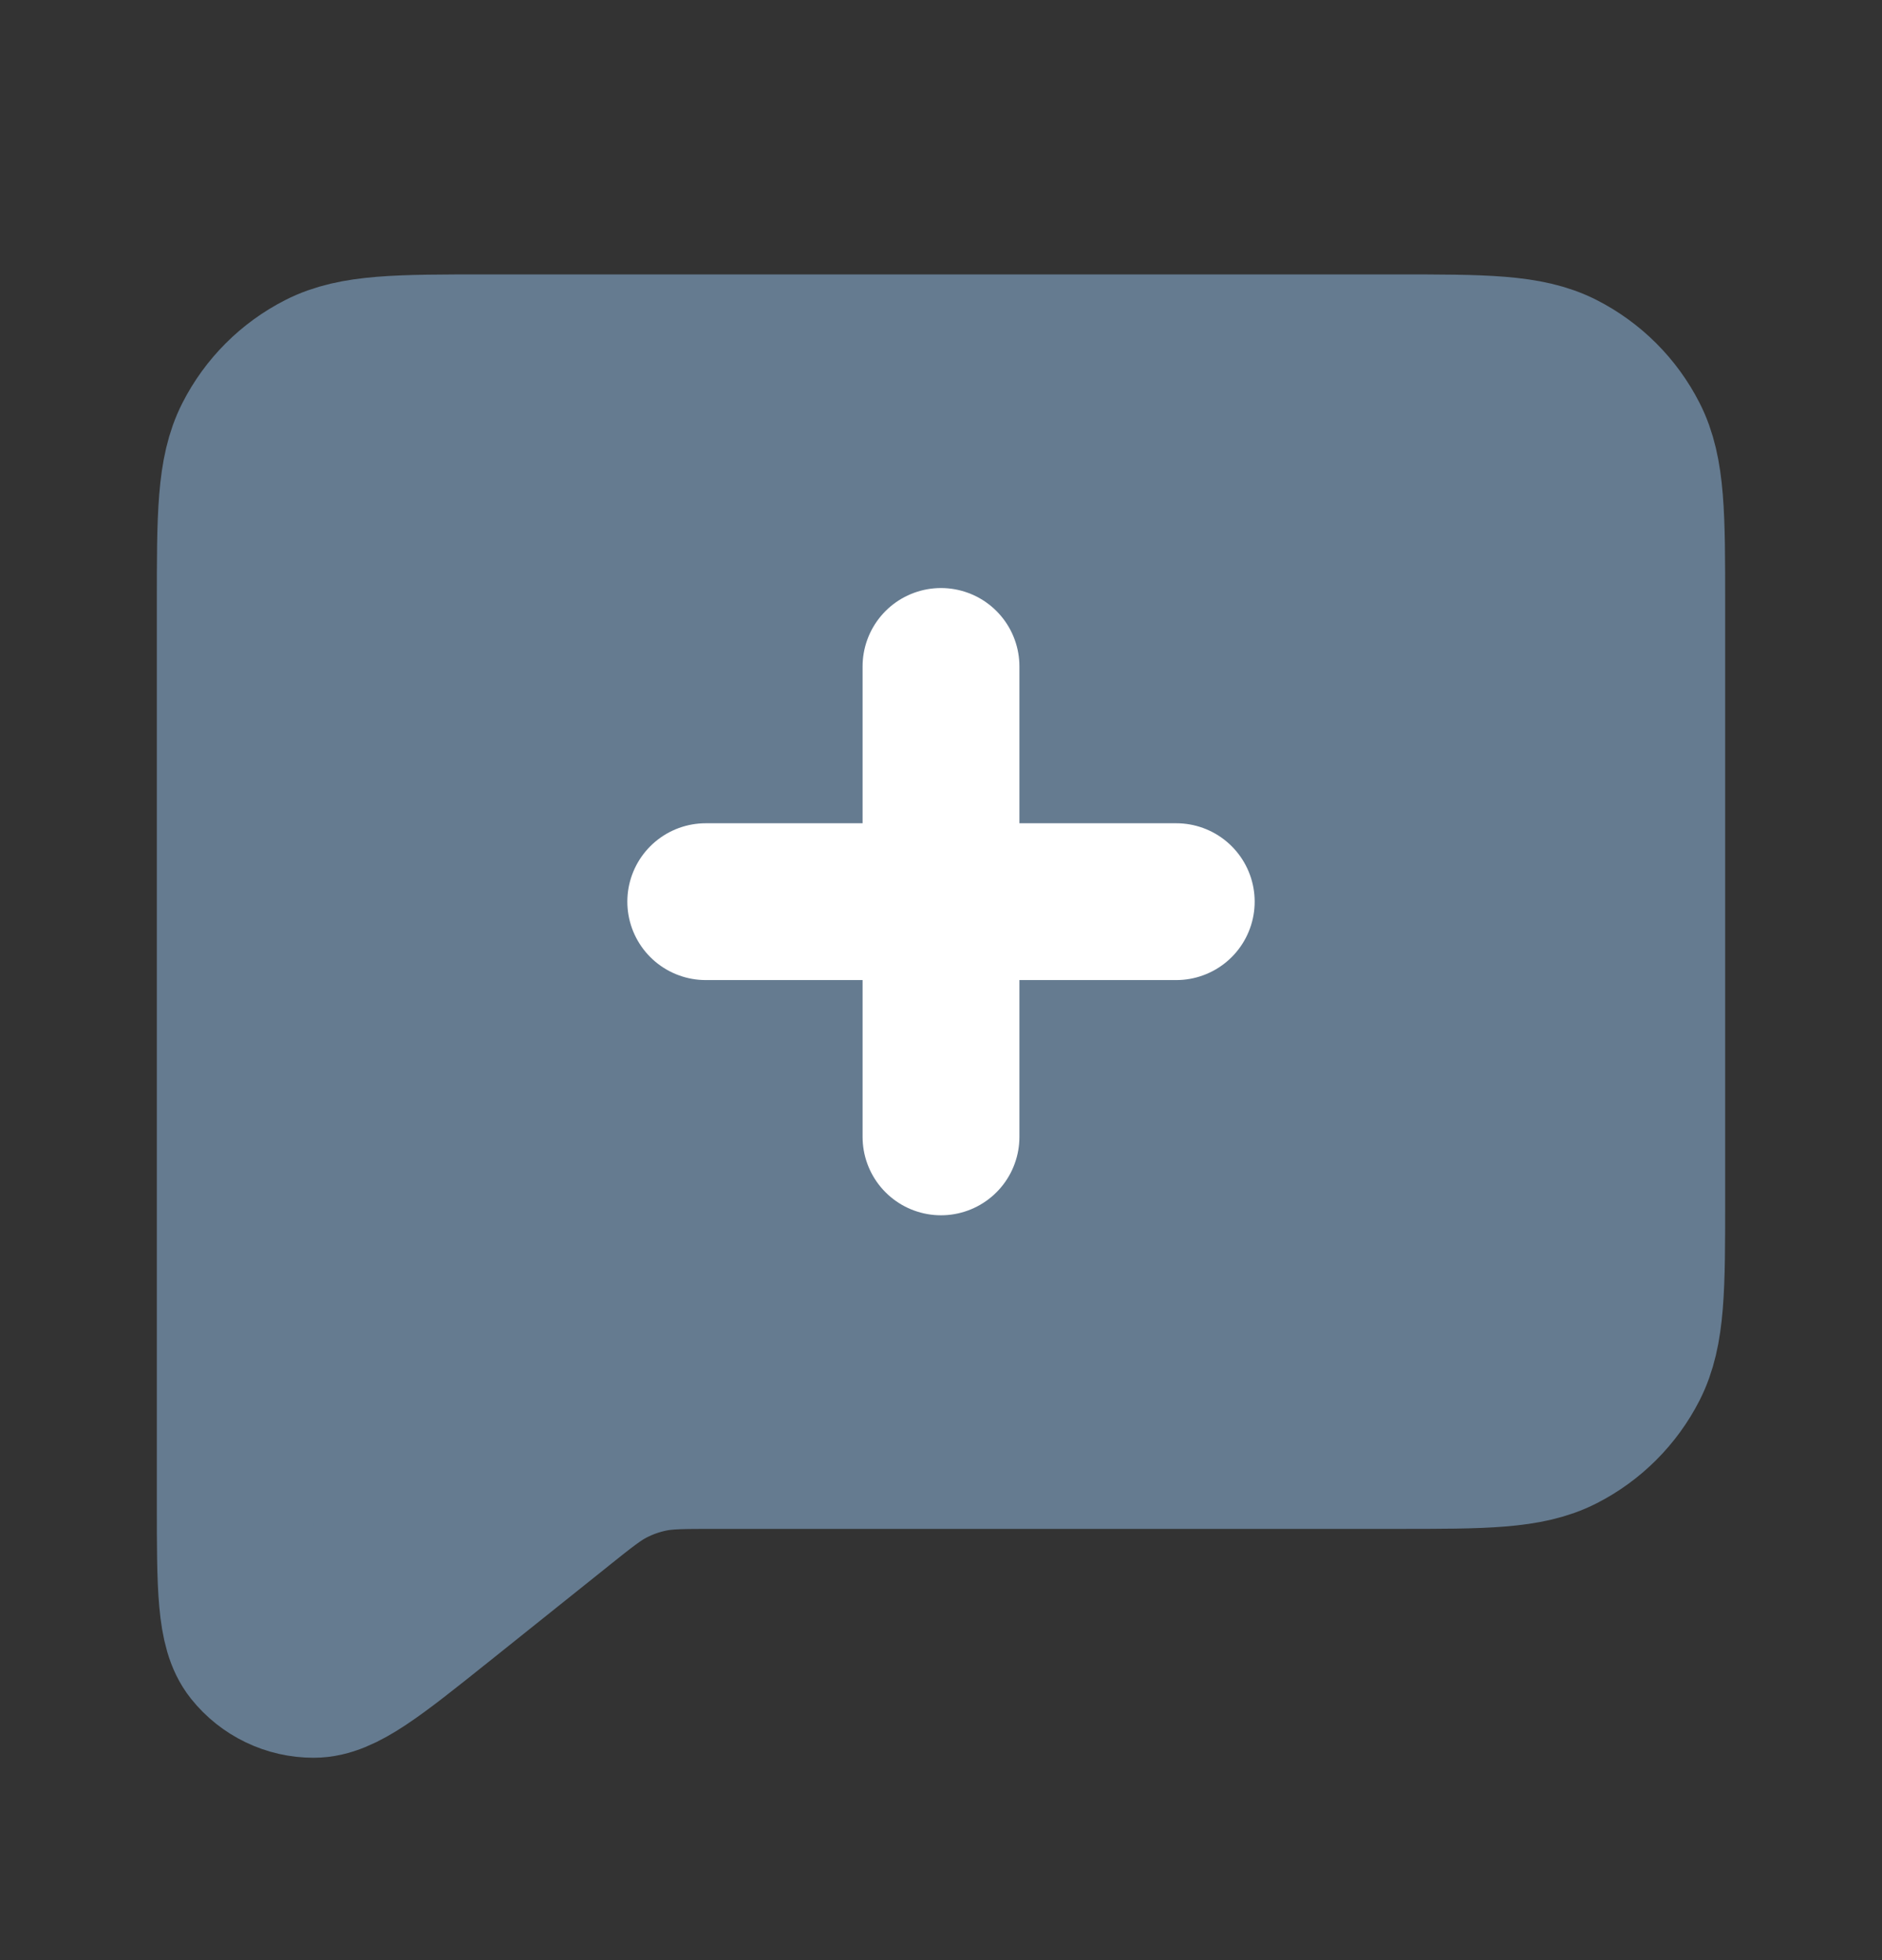 <svg width="24" height="25" viewBox="0 0 24 25" fill="none" xmlns="http://www.w3.org/2000/svg">
<rect x="0" y="0" width="24" height="25" fill="#333333" stroke="none"/>
<path d="M5.6 20.42L7.124 19.201L7.127 19.198C7.45 18.94 7.611 18.811 7.792 18.719C7.952 18.637 8.123 18.577 8.299 18.541C8.498 18.5 8.707 18.5 9.123 18.5H17.804C18.922 18.5 19.481 18.5 19.908 18.282C20.284 18.09 20.59 17.784 20.782 17.408C21 16.98 21 16.422 21 15.304V7.697C21 6.579 21 6.019 20.782 5.592C20.59 5.215 20.284 4.91 19.908 4.718C19.48 4.5 18.92 4.5 17.8 4.5H6.2C5.08 4.5 4.52 4.5 4.092 4.718C3.715 4.91 3.41 5.215 3.218 5.592C3 6.02 3 6.58 3 7.7V19.171C3 20.237 3 20.77 3.218 21.043C3.408 21.281 3.696 21.42 4.001 21.419C4.351 21.419 4.767 21.086 5.6 20.42Z" fill="#657B90"/>
<path d="M12 14.5V11.5M12 11.5V8.5M12 11.5H9M12 11.5H15M7.124 19.201L5.6 20.42C4.767 21.086 4.351 21.419 4.001 21.419C3.696 21.42 3.408 21.281 3.218 21.043C3 20.77 3 20.237 3 19.171V7.7C3 6.58 3 6.02 3.218 5.592C3.41 5.215 3.715 4.91 4.092 4.718C4.52 4.5 5.08 4.5 6.2 4.5H17.8C18.92 4.5 19.48 4.5 19.908 4.718C20.284 4.91 20.59 5.215 20.782 5.592C21 6.019 21 6.579 21 7.697V15.304C21 16.422 21 16.98 20.782 17.408C20.59 17.784 20.284 18.09 19.908 18.282C19.481 18.5 18.922 18.5 17.804 18.5H9.123C8.707 18.5 8.498 18.5 8.299 18.541C8.123 18.577 7.952 18.637 7.792 18.719C7.611 18.811 7.45 18.94 7.127 19.198L7.124 19.201Z" stroke="#657B90" stroke-width="2" stroke-linecap="round" stroke-linejoin="round"/>
<path d="M12 14.5V11.5M12 11.5V8.5M12 11.5H9M12 11.5H15" stroke="white" stroke-width="2" stroke-linecap="round" stroke-linejoin="round"/>
</svg>

